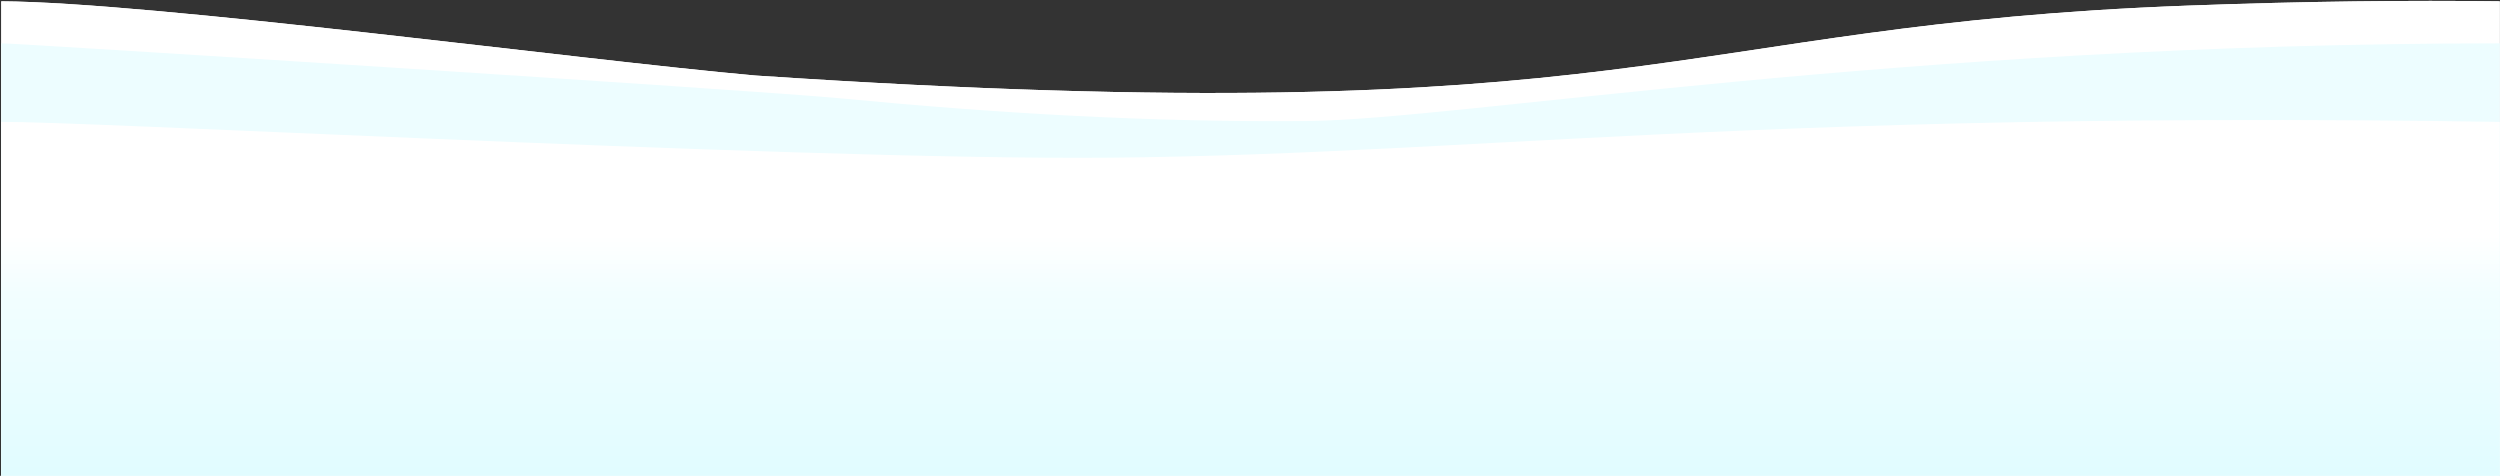 <?xml version="1.0" encoding="UTF-8"?>
<svg xmlns="http://www.w3.org/2000/svg" xmlns:xlink="http://www.w3.org/1999/xlink" width="1965px" height="374px" viewBox="0 0 1965 374" version="1.1">
  <rect x="0" y="0" width="1965" height="374" fill="#333333" stroke="none"/>
  <defs>
    <linearGradient x1="50%" y1="67.477%" x2="50%" y2="-26.048%" id="linearGradient-1">
      <stop stop-color="#FFFFFF" offset="0%"/>
      <stop stop-color="#F2FEFF" offset="17.3%"/>
      <stop stop-color="#D8FBFF" offset="99.5%"/>
    </linearGradient>
  </defs>
  <g id="Page-1" stroke="none" stroke-width="1" fill="none" fill-rule="evenodd">
    <g id="snow" transform="translate(982.5, 187.32) scale(1, -1) translate(-982.5, -187.32) translate(0, 0.32)">
      <path d="M1719.45,369.898 C1308.45,354.578 1293.433,268.204 593.83,314.948 C454.36,327.365 120.15,372.588 0.99,373.288 L0.99,0.328 L1964.81,0.328 L1964.81,373.288 C1894.95,374.148 1813.44,373.408 1719.45,369.898 L1719.45,369.898 Z" id="Shape" fill="#FFFFFF"/>
      <path d="M1719.45,369.898 C1308.45,354.578 1293.433,268.204 593.83,314.948 C454.36,327.365 120.15,372.588 0.99,373.288 L0.99,0.328 L1964.81,0.328 L1964.81,373.288 C1894.95,374.148 1813.44,373.408 1719.45,369.898 L1719.45,369.898 Z" id="Shape" fill="#FFFFFF"/>
      <path d="M1027.31,279.19 C904.792,278.076 782.326,285.32 660.41,297.054 C596.174,303.236 0.99,341.149 0.99,340.247 L0.99,0.328 L1964.81,0.328 L1964.81,340.248 C1492.57,340.248 1147.433,280.278 1027.31,279.188 L1027.31,279.19 Z" id="Shape" fill="#EDFDFF"/>
      <path d="M1964.81,278.498 L1964.81,0.328 L0.99,0.328 L0.99,278.518 C17.33,278.628 58.94,277.118 116.25,274.748 C175.62,272.308 251.84,268.938 334.32,265.488 C523.36,257.578 745.3,249.208 872.62,250.378 C948.63,251.078 1020.76,254.088 1096.59,257.928 C1099.84,258.088 1103.1,258.258 1106.37,258.428 L1106.39,258.428 C1270.28,266.848 1452.82,278.868 1729.64,279.888 C1819.1,280.218 1897.25,279.628 1964.81,278.498 L1964.81,278.498 Z" id="Shape" fill="url(#linearGradient-1)"/>
    </g>
  </g>
</svg>

